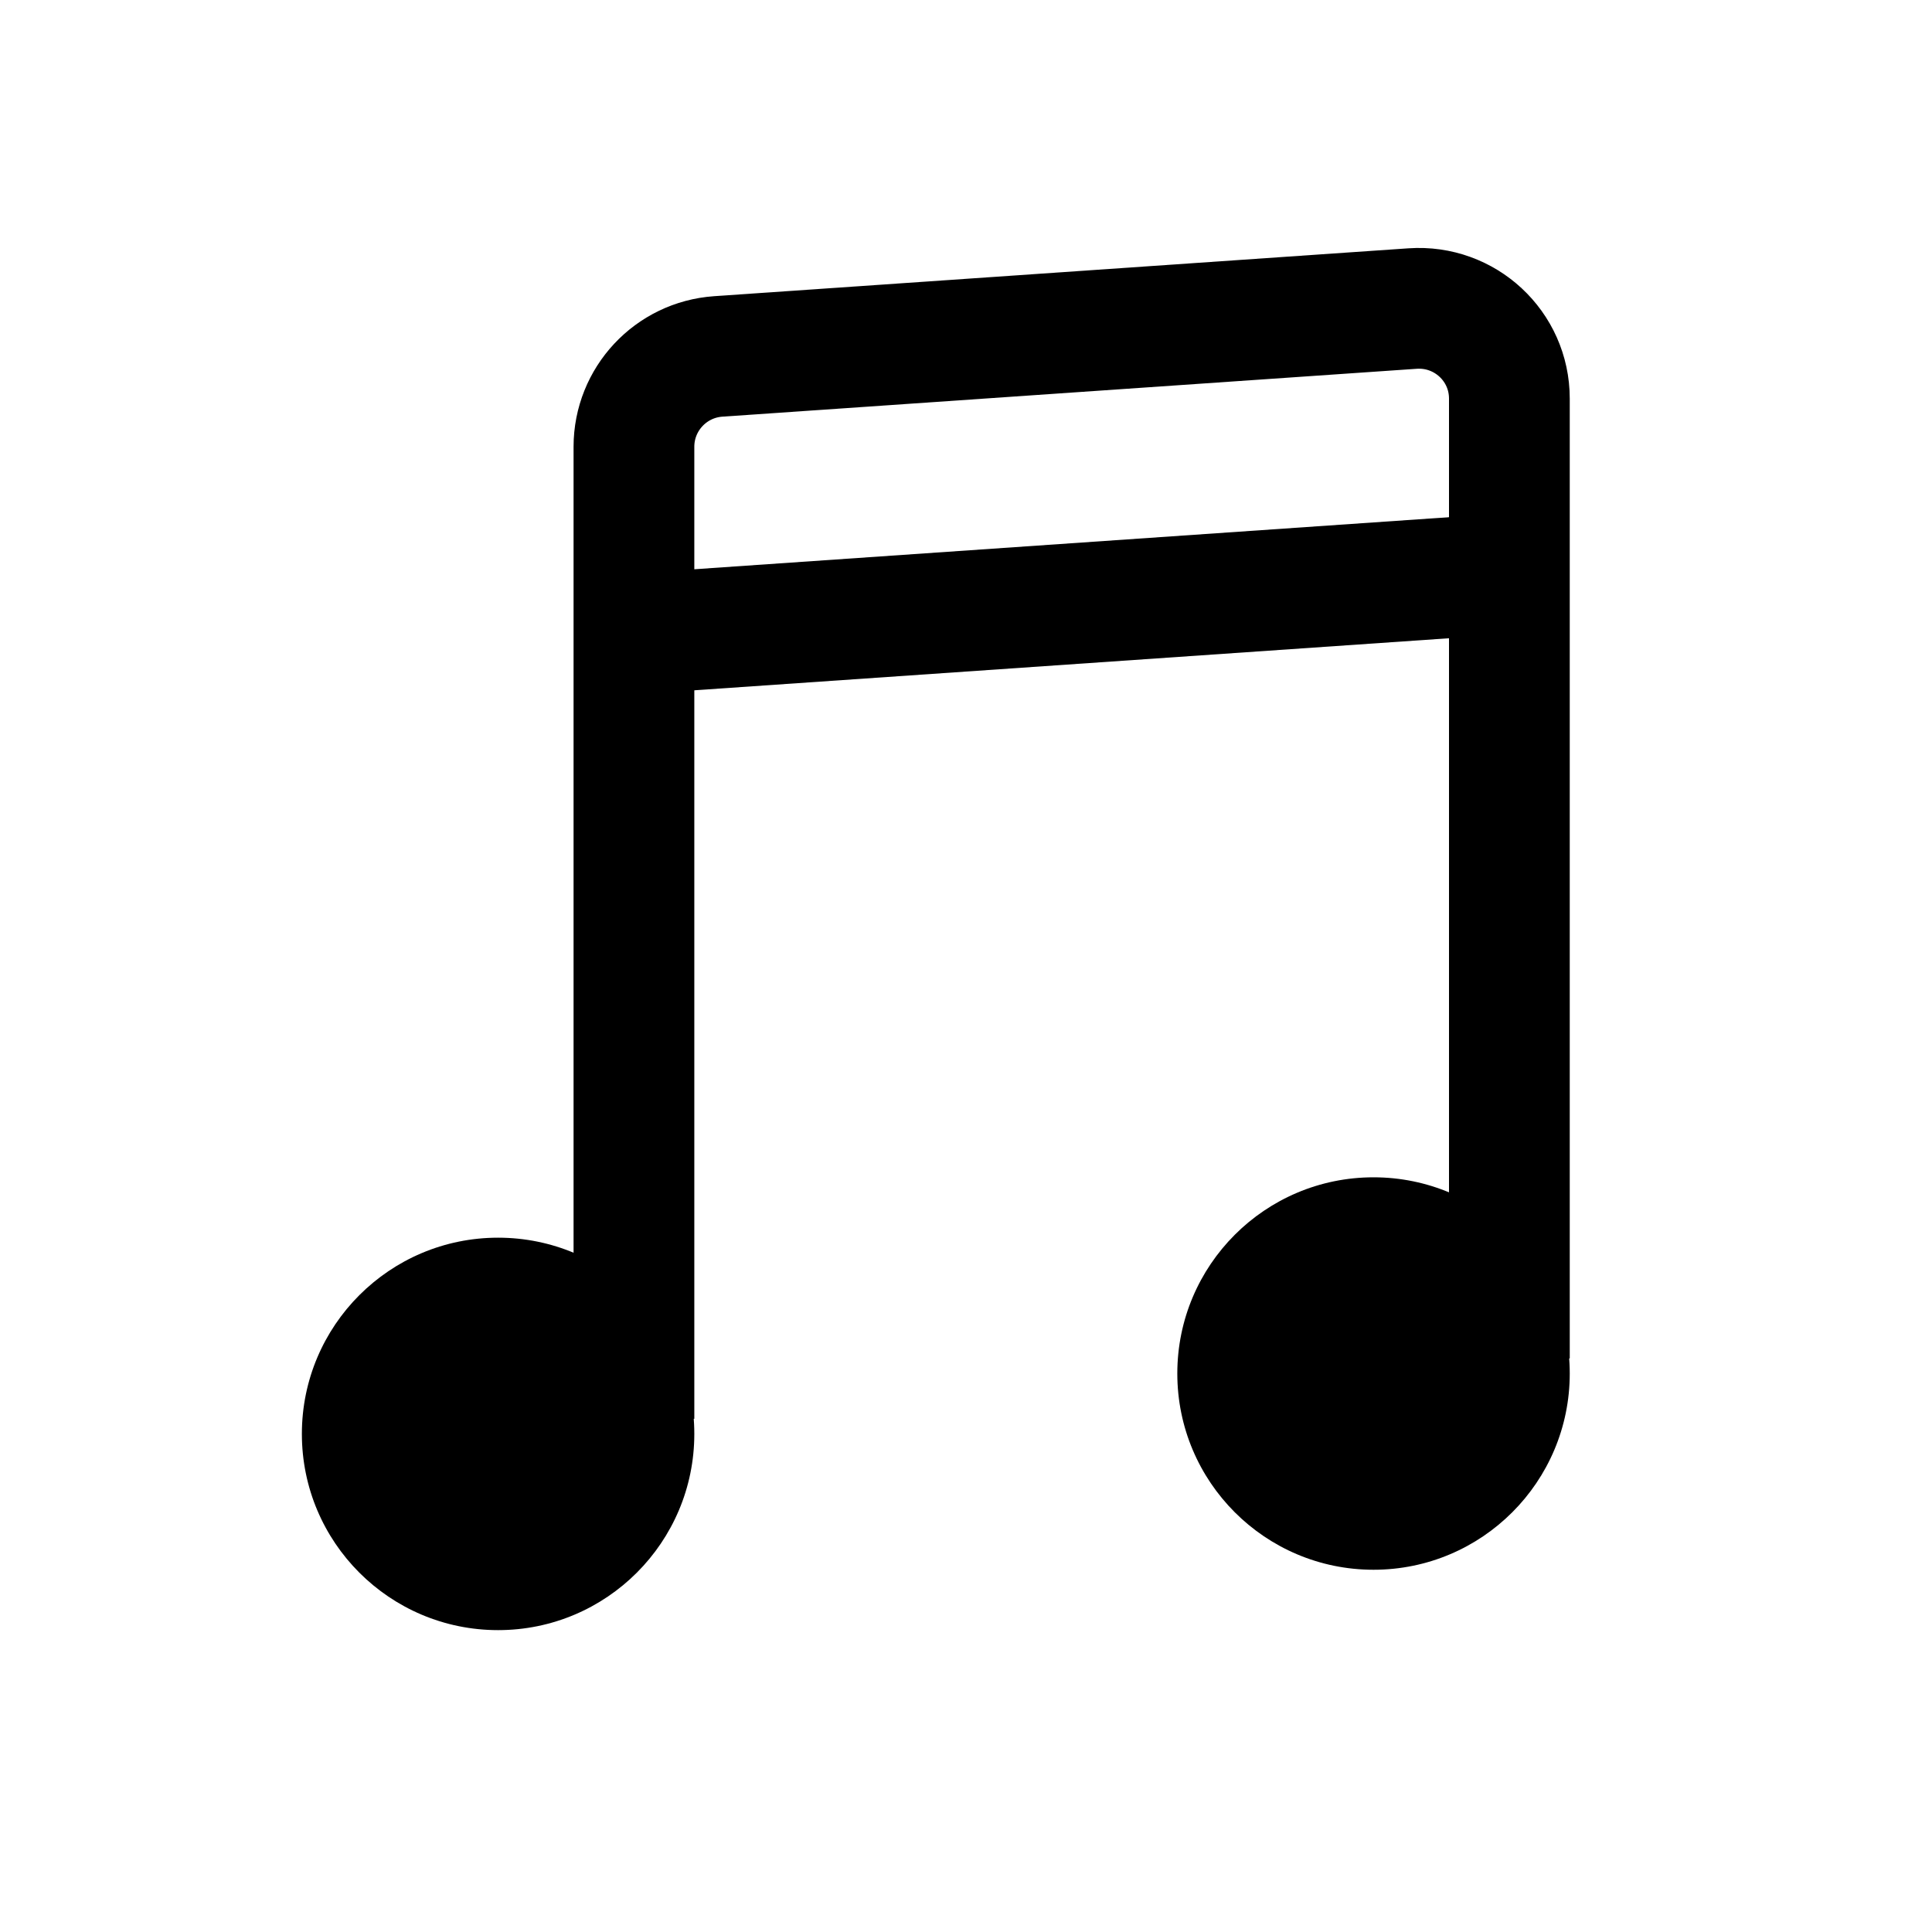<svg width="64" height="64" viewBox="0 0 64 64" fill="none" xmlns="http://www.w3.org/2000/svg">
<circle cx="16.5" cy="47.5" r="6.5" fill="black"/>
<circle cx="45.5" cy="45.5" r="6.5" fill="black"/>
<path d="M21 47V14.8C21 13.223 22.221 11.916 23.794 11.807L46.794 10.221C48.528 10.101 50 11.466 50 13.204C50 19.673 50 34.568 50 45" stroke="black" stroke-width="4"/>
<path d="M21 21L50 19" stroke="black" stroke-width="4"/>
</svg>
